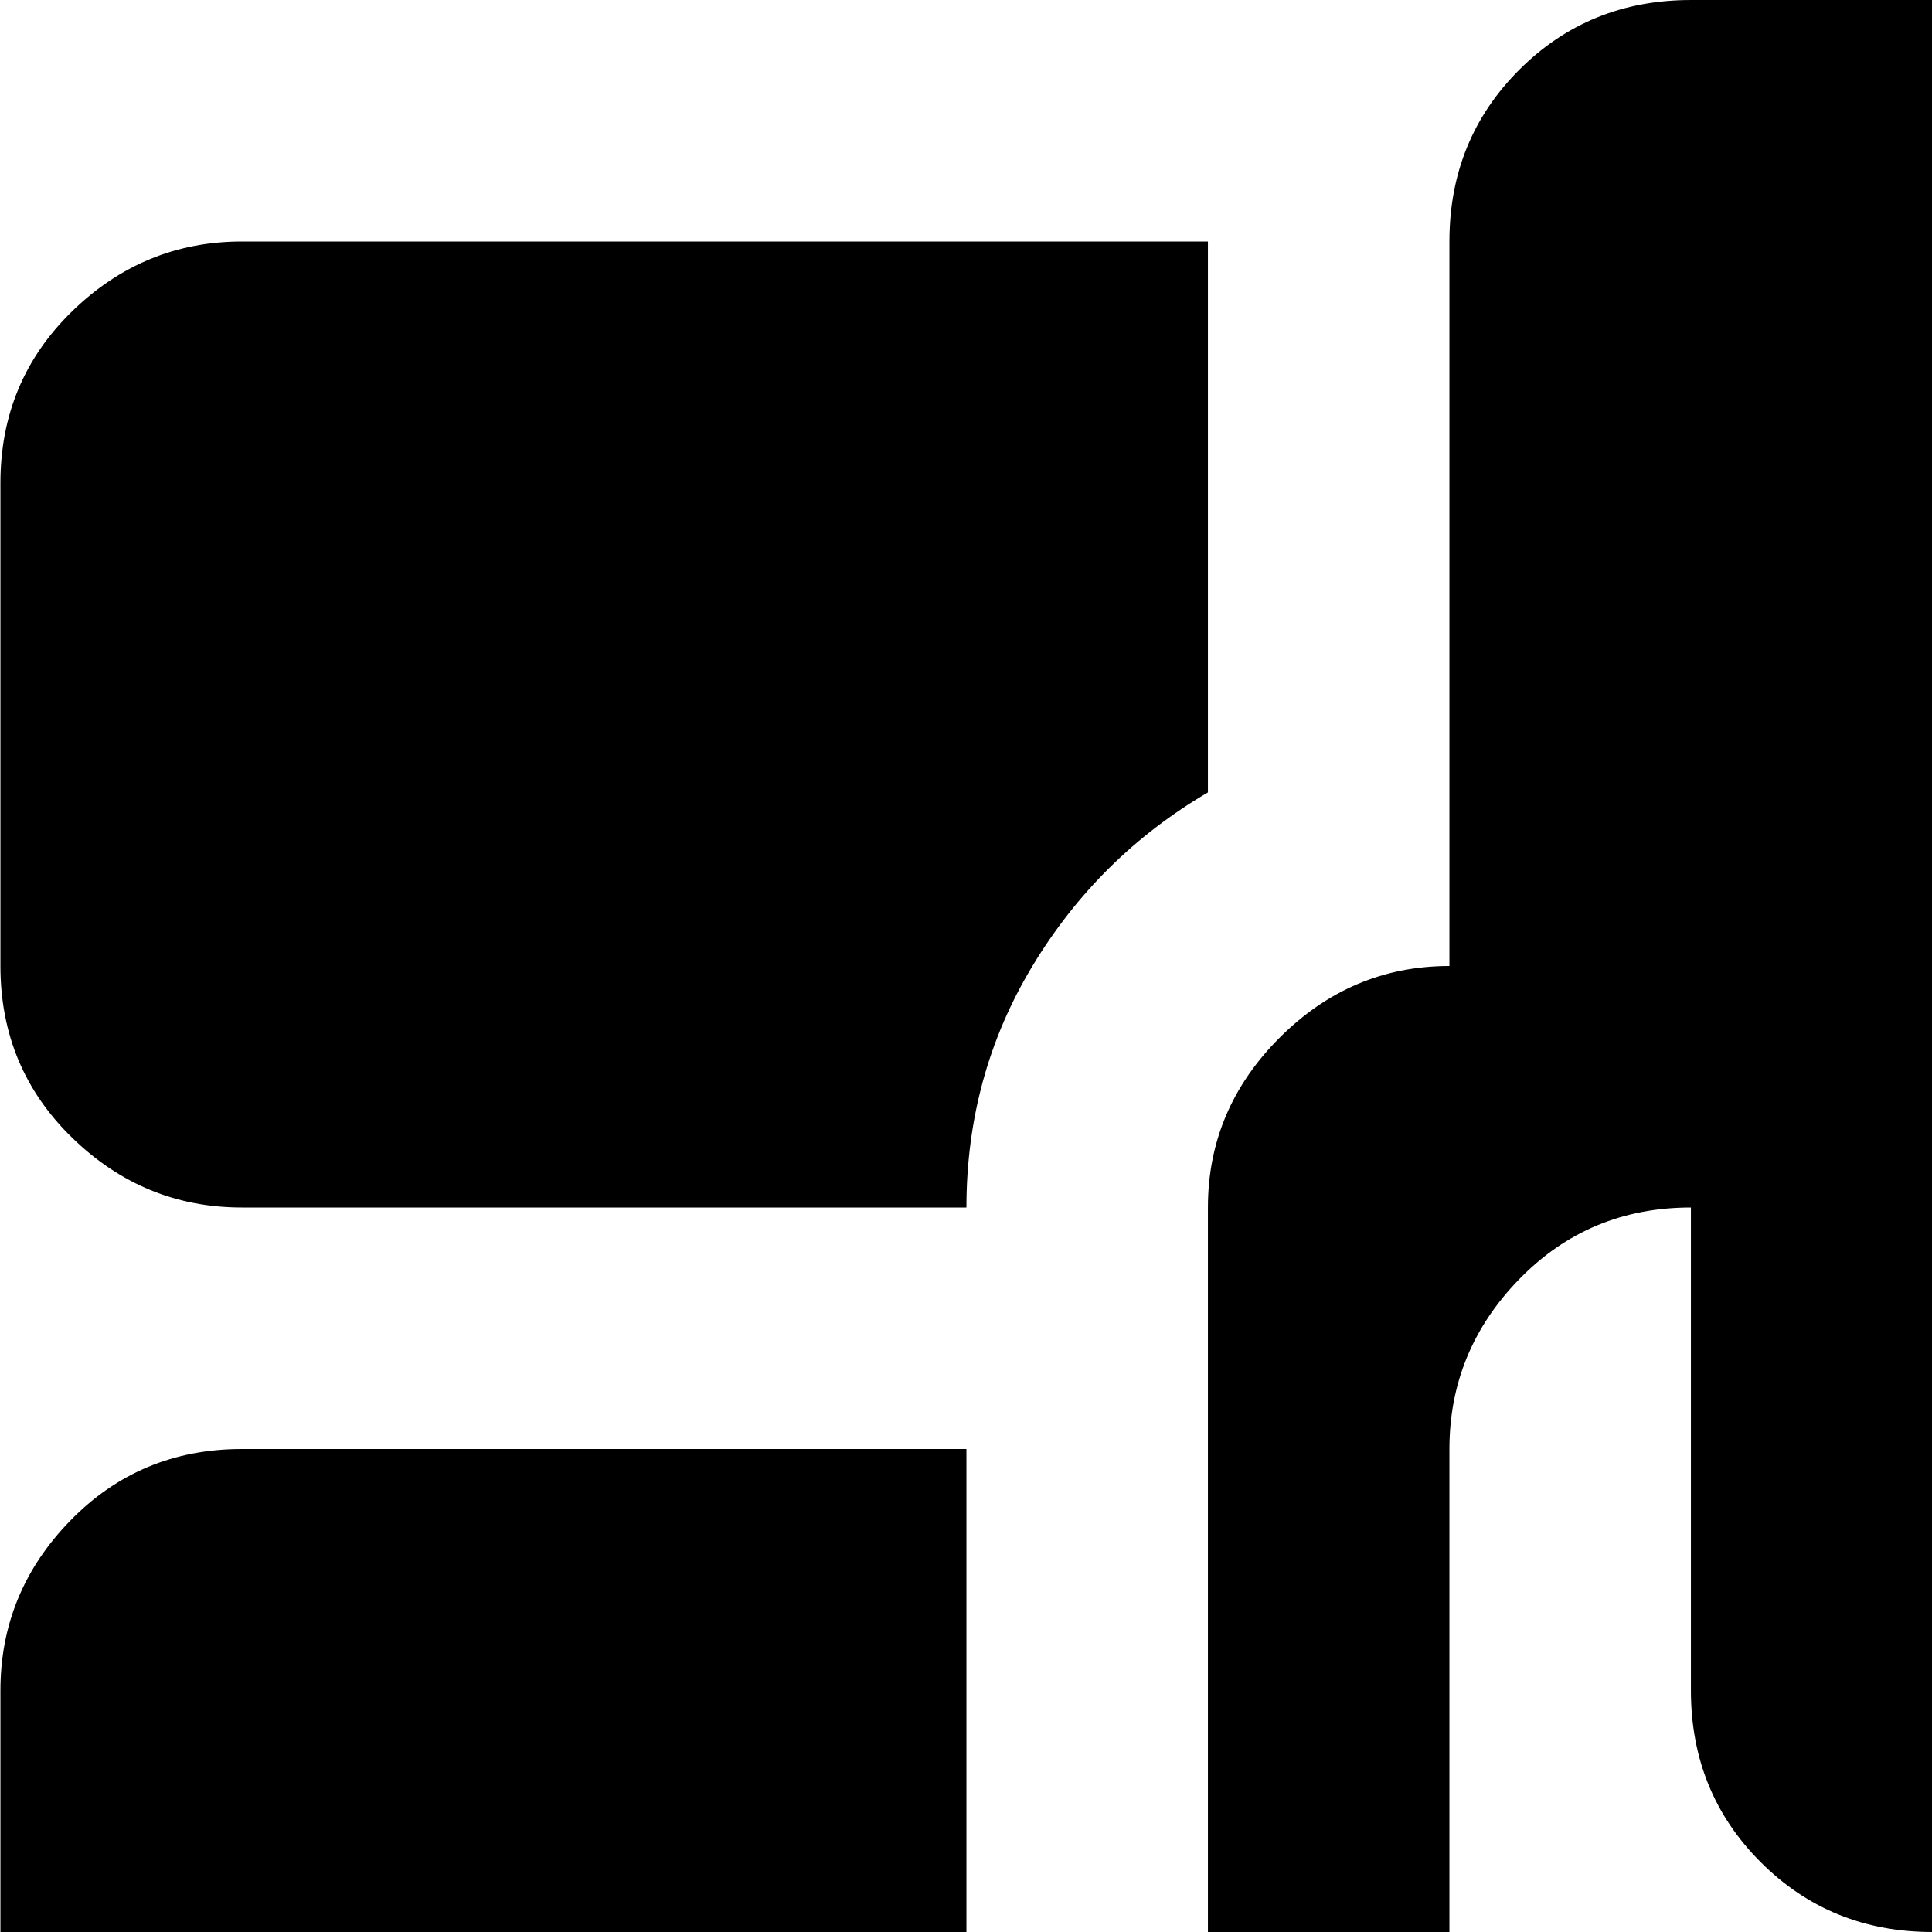 <svg xmlns="http://www.w3.org/2000/svg" version="1.1" viewBox="0 0 512 512" fill="currentColor"><path fill="currentColor" d="M960.11 960h-256V814q29-17 46.5-46t17.5-64h192q26 0 45 19t19 45v128q0 27-19 45.5t-45 18.5m0-320h-192V384h192q26 0 45 19t19 45v128q0 27-19 45.5t-45 18.5m0-320h-192q0-35-17.5-64t-46.5-46V64h256q26 0 45 19t19 45v128q0 27-19 45.5t-45 18.5m-256 384q0 27-19 45.5t-45 18.5v192q0 27-18.5 45.5t-45.5 18.5h-128q-27 0-45.5-18.5t-18.5-45.5V768q-27 0-45.5-18.5t-18.5-45.5V320q0-26 19-45t45-19V64q0-27 18.5-45.5T448.11 0h128q27 0 45.5 18.5t18.5 45.5v192q27 0 45.5 18.5t18.5 45.5zm-64-320q0-26-18.5-45t-45.5-19v128q0 27-18.5 45.5t-45.5 18.5t-45.5-18.5t-18.5-45.5V320q-27 0-45.5 19t-18.5 45v256q0 27 18.5 45.5t45.5 18.5h128q27 0 45.5-18.5t18.5-45.5zm-384-64h-192q-26 0-45-18.5T.11 256V128q0-27 19-45.5t45-18.5h256v146q-29 17-46.5 46t-17.5 64m-192 64h192v256h-192q-26 0-45-18.5T.11 576V448q0-26 18.5-45t45.5-19m0 320h192q0 35 17.5 64t46.5 46v146h-256q-26 0-45-18.5T.11 896V768q0-26 18.5-45t45.5-19"/></svg>